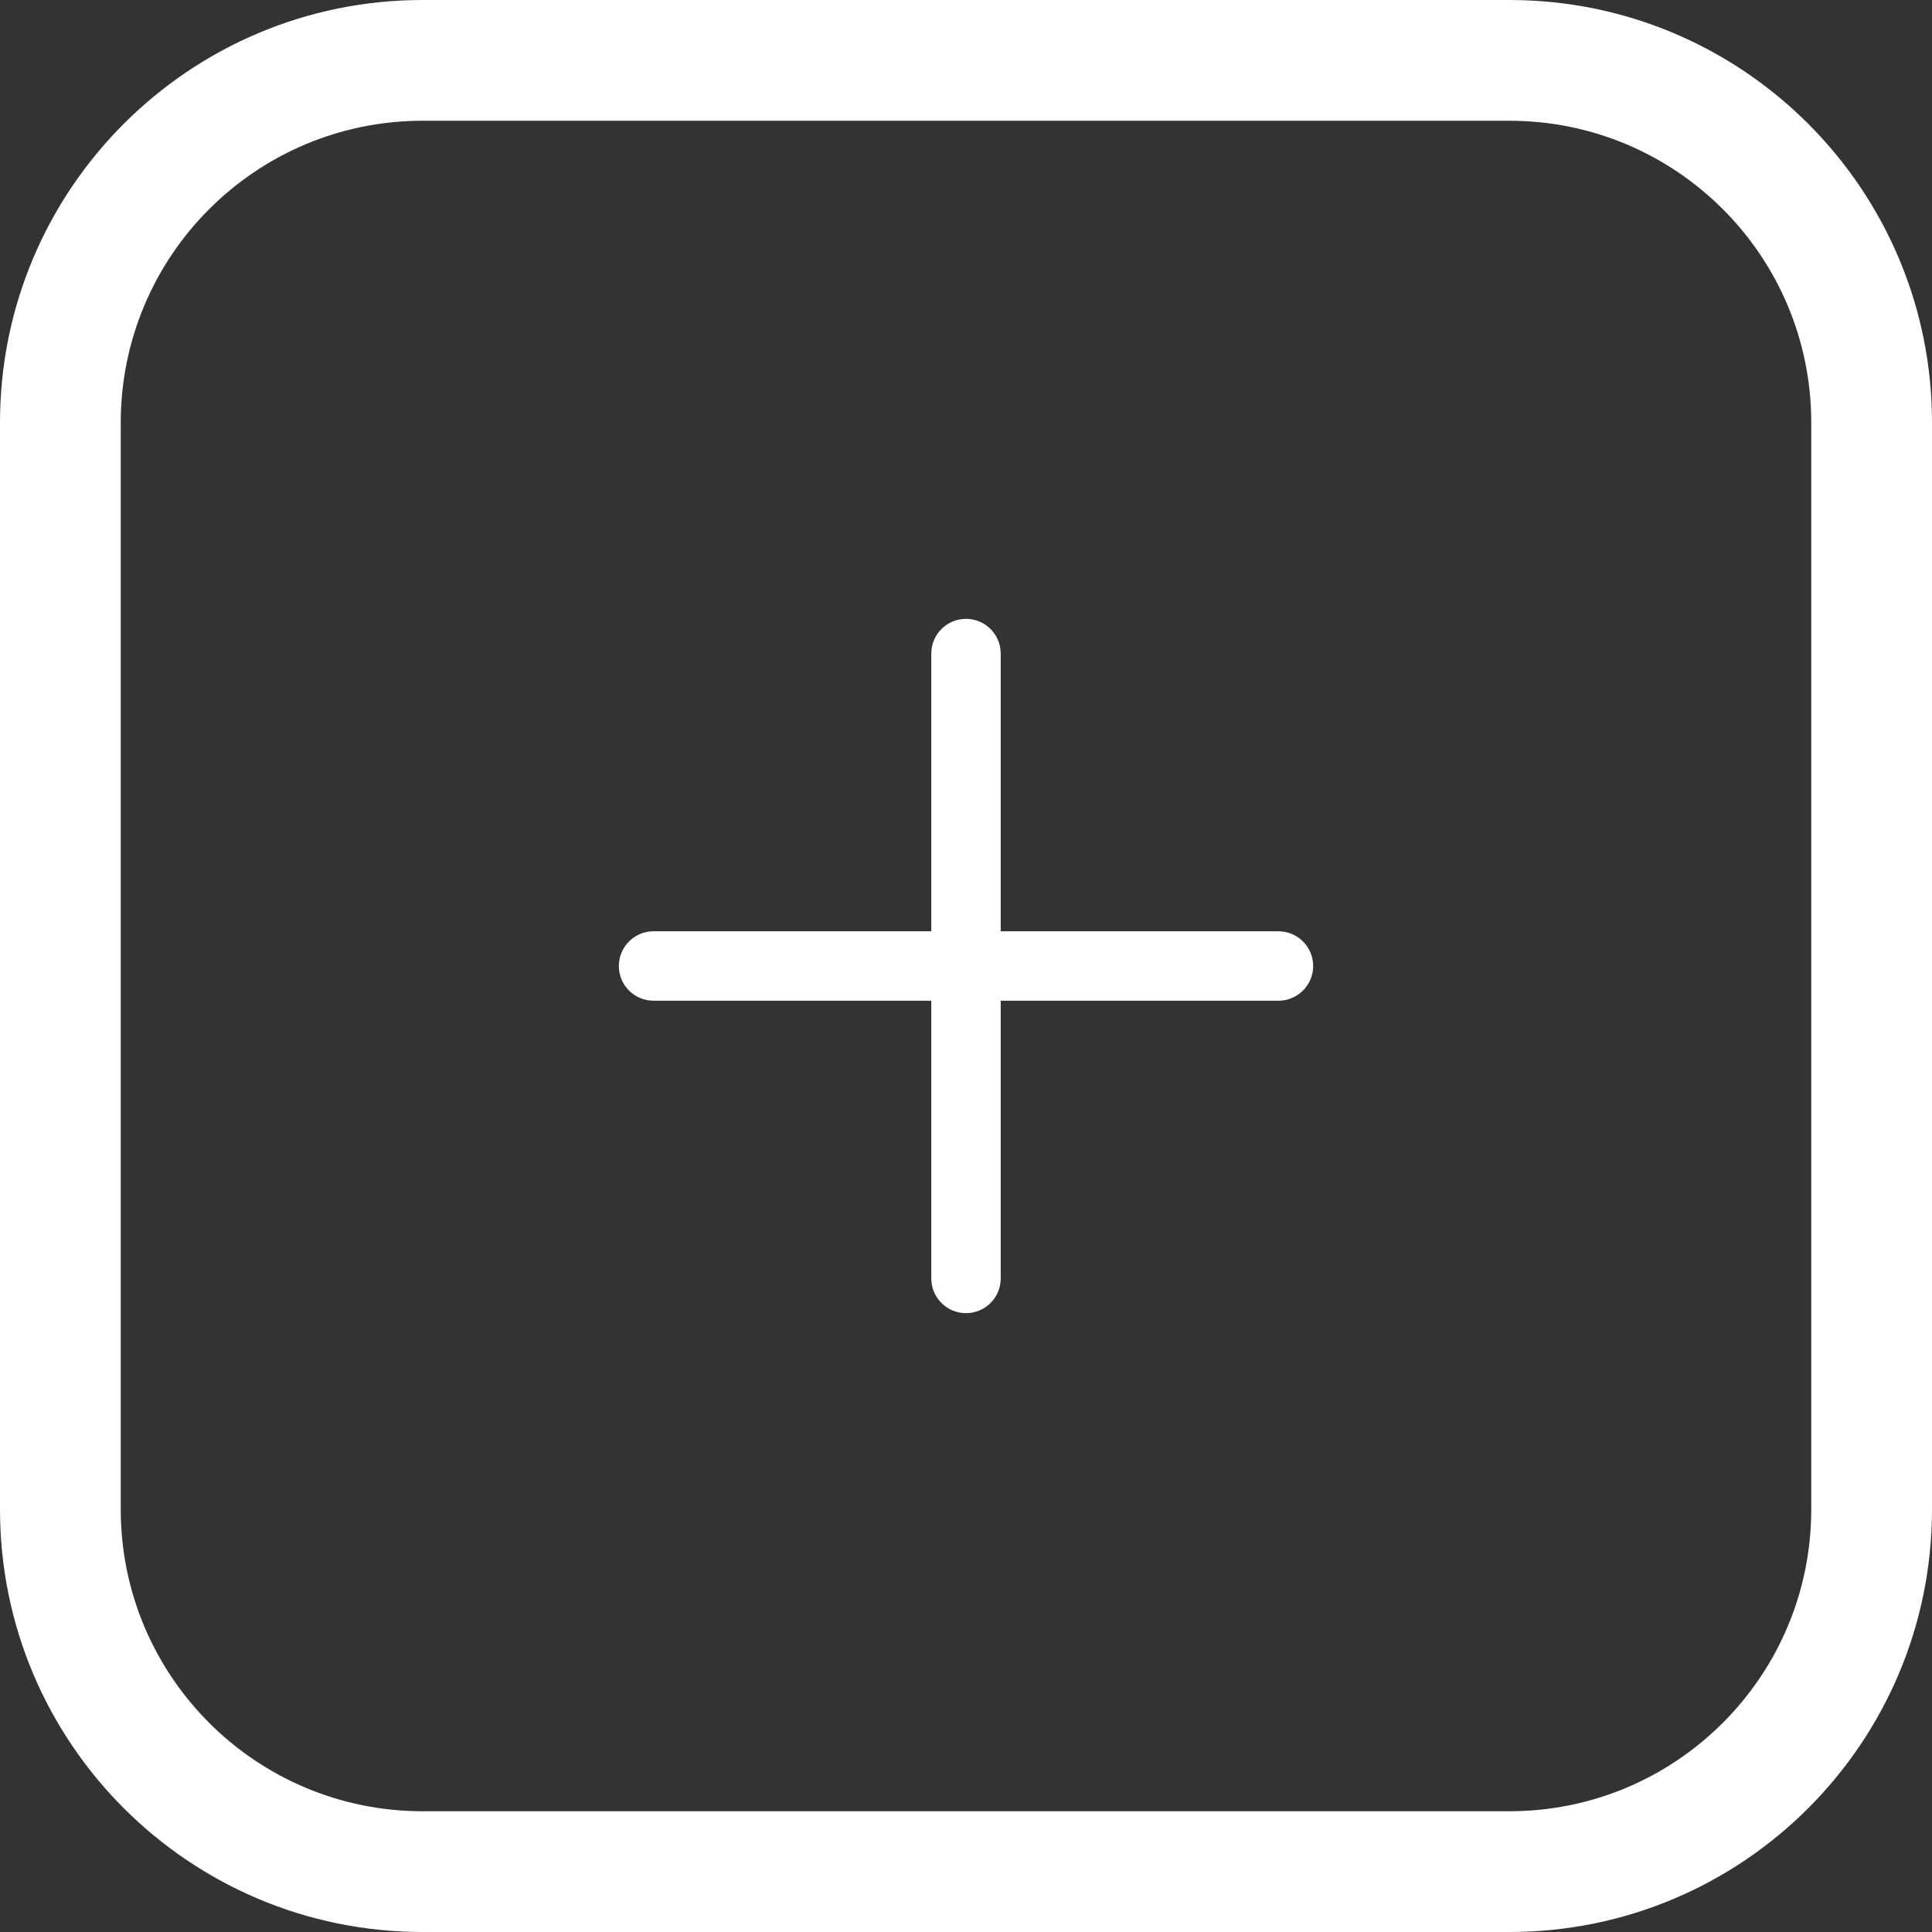<svg width="512" height="512" viewBox="0 0 512 512" fill="none" xmlns="http://www.w3.org/2000/svg">
<rect x="0" y="0" width="512" height="512" fill="#333333" stroke="none"/>
<path d="M400 0H112C50.144 0 0 50.144 0 112V400C0 461.856 50.144 512 112 512H400C461.856 512 512 461.856 512 400V112C512 50.144 461.856 0 400 0ZM480 400C480 444.183 444.183 480 400 480H112C67.817 480 32 444.183 32 400V112C32 67.817 67.817 32 112 32H400C444.183 32 480 67.817 480 112V400Z" fill="white"/>
<g clip-path="url(#clip0)">
<path d="M338.799 246.8H265.201V173.199C265.201 168.122 261.078 164 255.999 164C250.922 164 246.8 168.122 246.8 173.199V246.8H173.199C168.122 246.8 164 250.922 164 255.999C164 261.078 168.122 265.201 173.199 265.201H246.8V338.799C246.8 343.878 250.922 348.001 255.999 348.001C261.078 348.001 265.201 343.878 265.201 338.799V265.201H338.799C343.878 265.201 348.001 261.078 348.001 255.999C348.001 250.922 343.878 246.8 338.799 246.8V246.8Z" fill="white"/>
</g>
<defs>
<clipPath id="clip0">
<rect width="184" height="184" fill="white" transform="translate(164 164)"/>
</clipPath>
</defs>
</svg>
